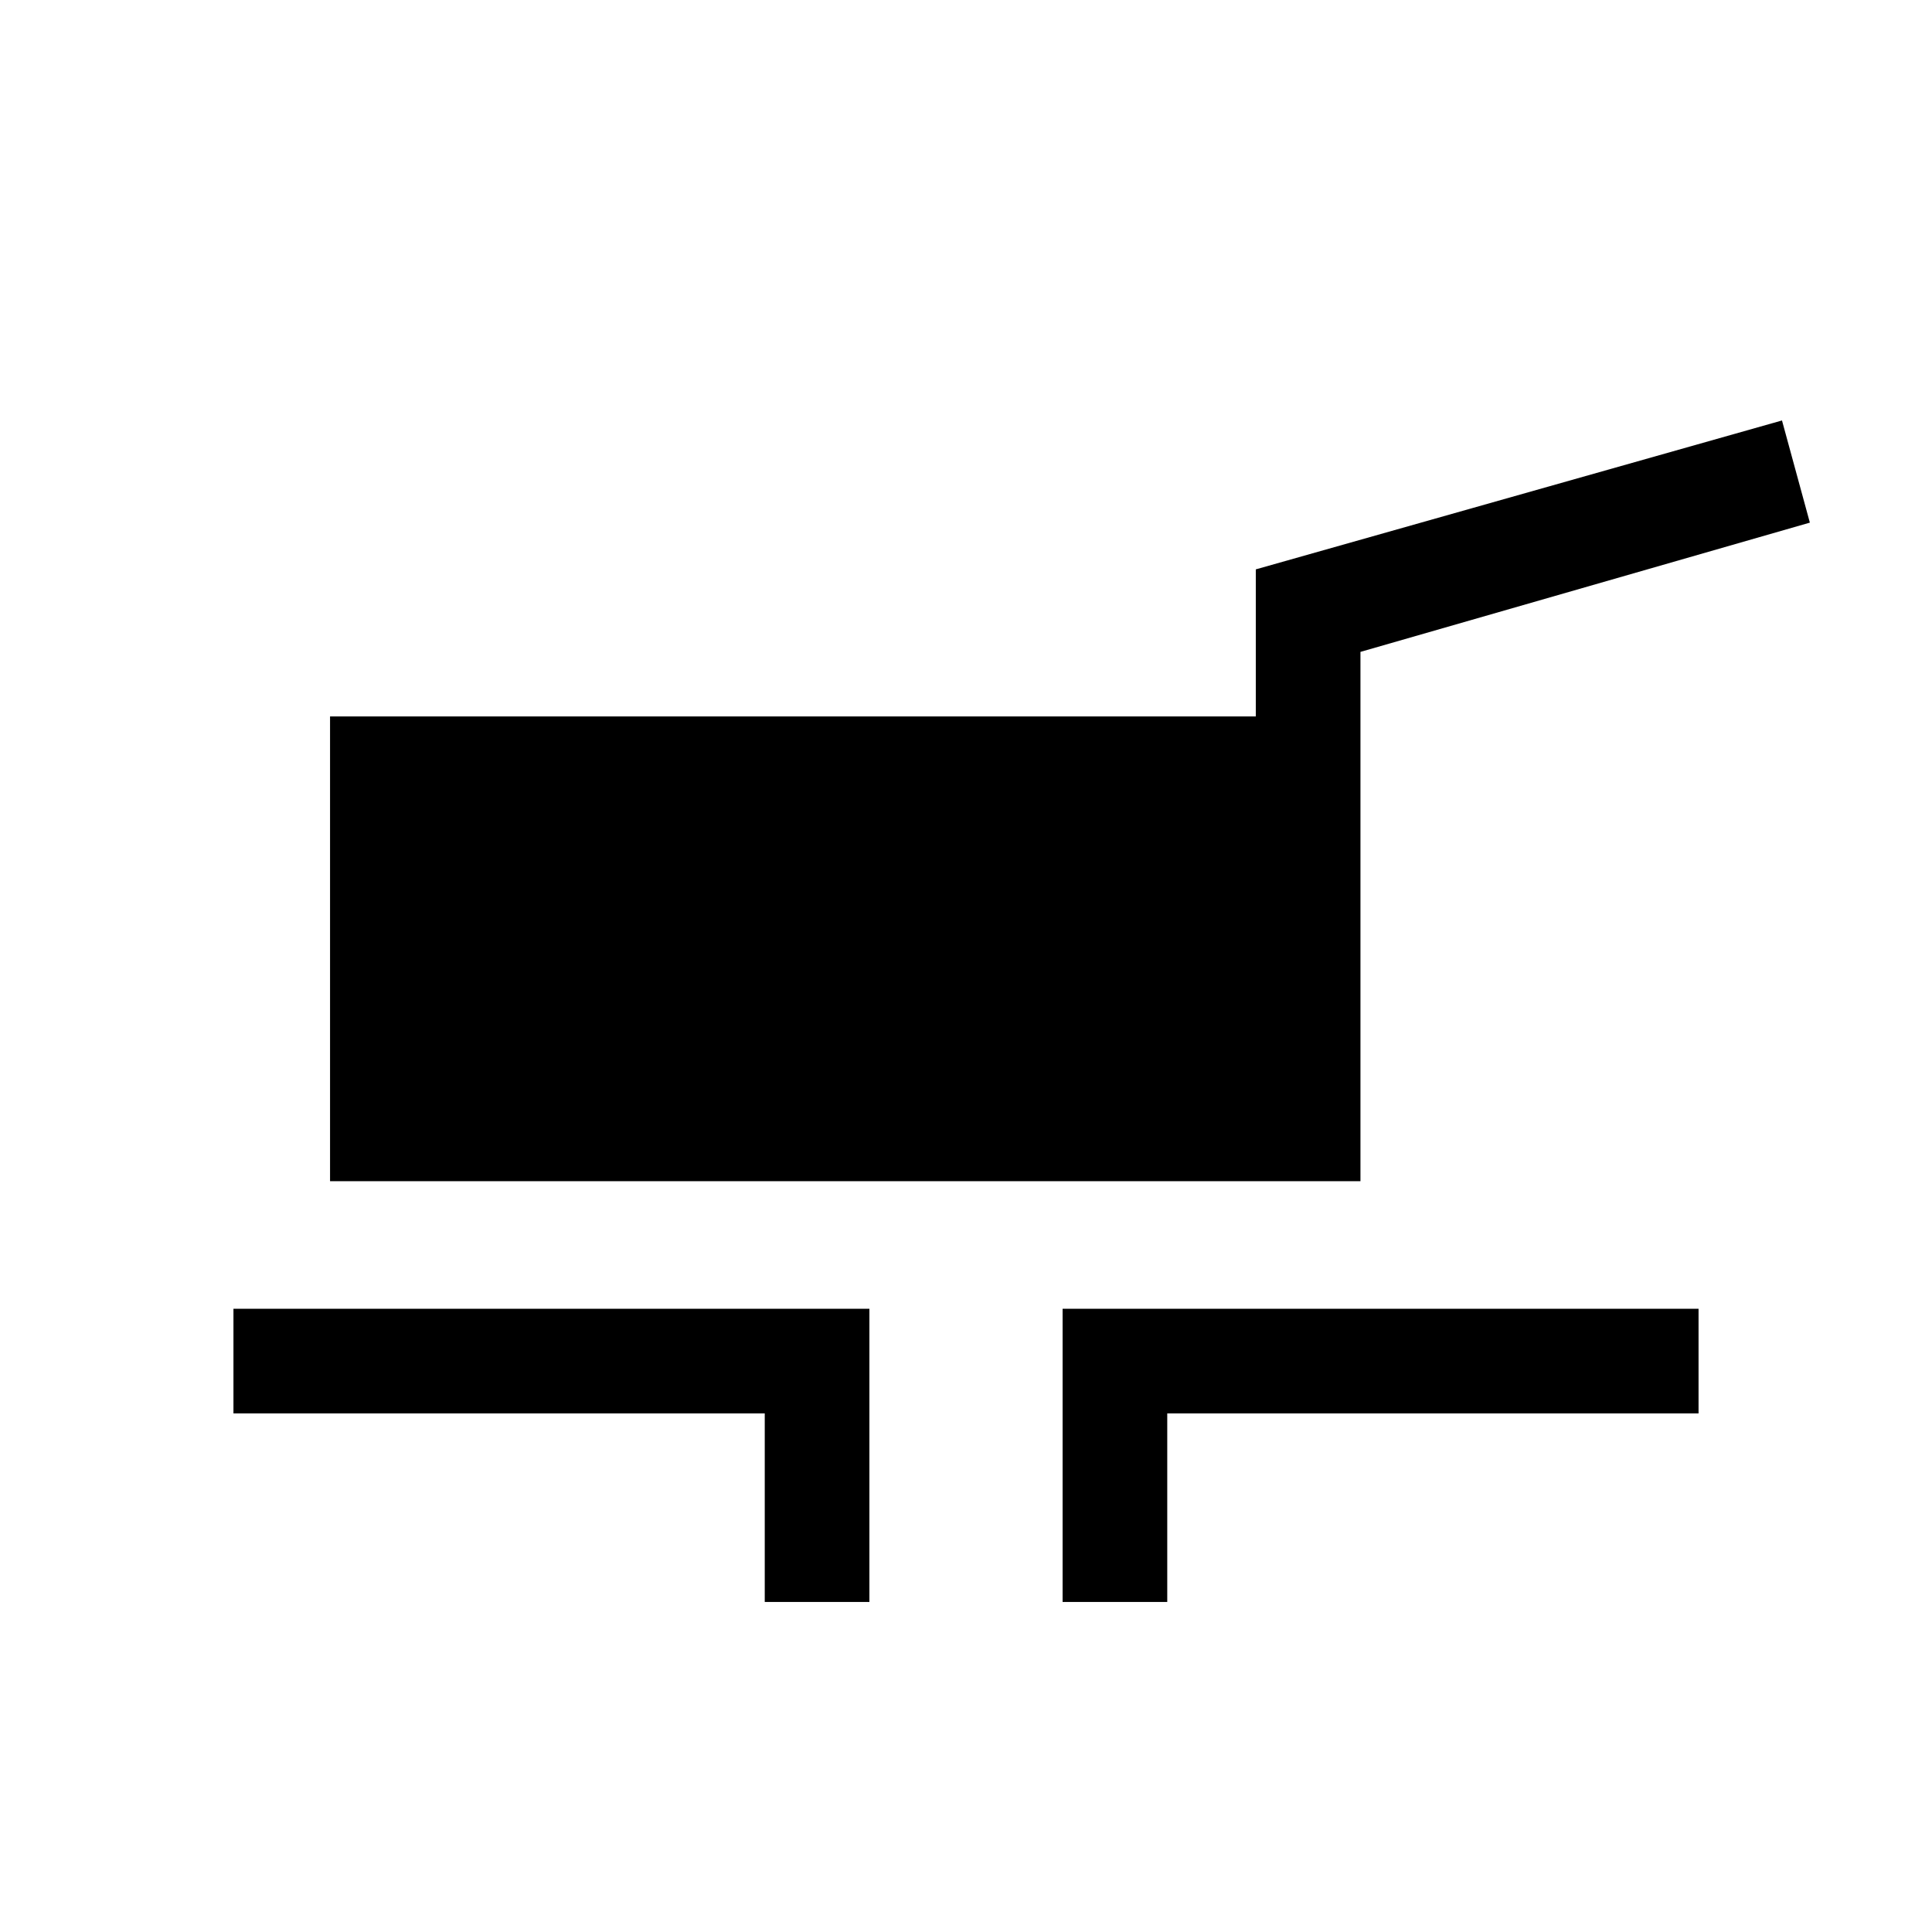 <svg xmlns="http://www.w3.org/2000/svg" height="20" viewBox="0 -960 960 960" width="20"><path d="M164-373.08V-604h460v-73.08l261.46-73.99 13.85 50.76L676-636.08v263H164ZM380-164v-93.69H116v-52h316V-164h-52Zm148 0v-145.69h316v52H580V-164h-52Z"/></svg>